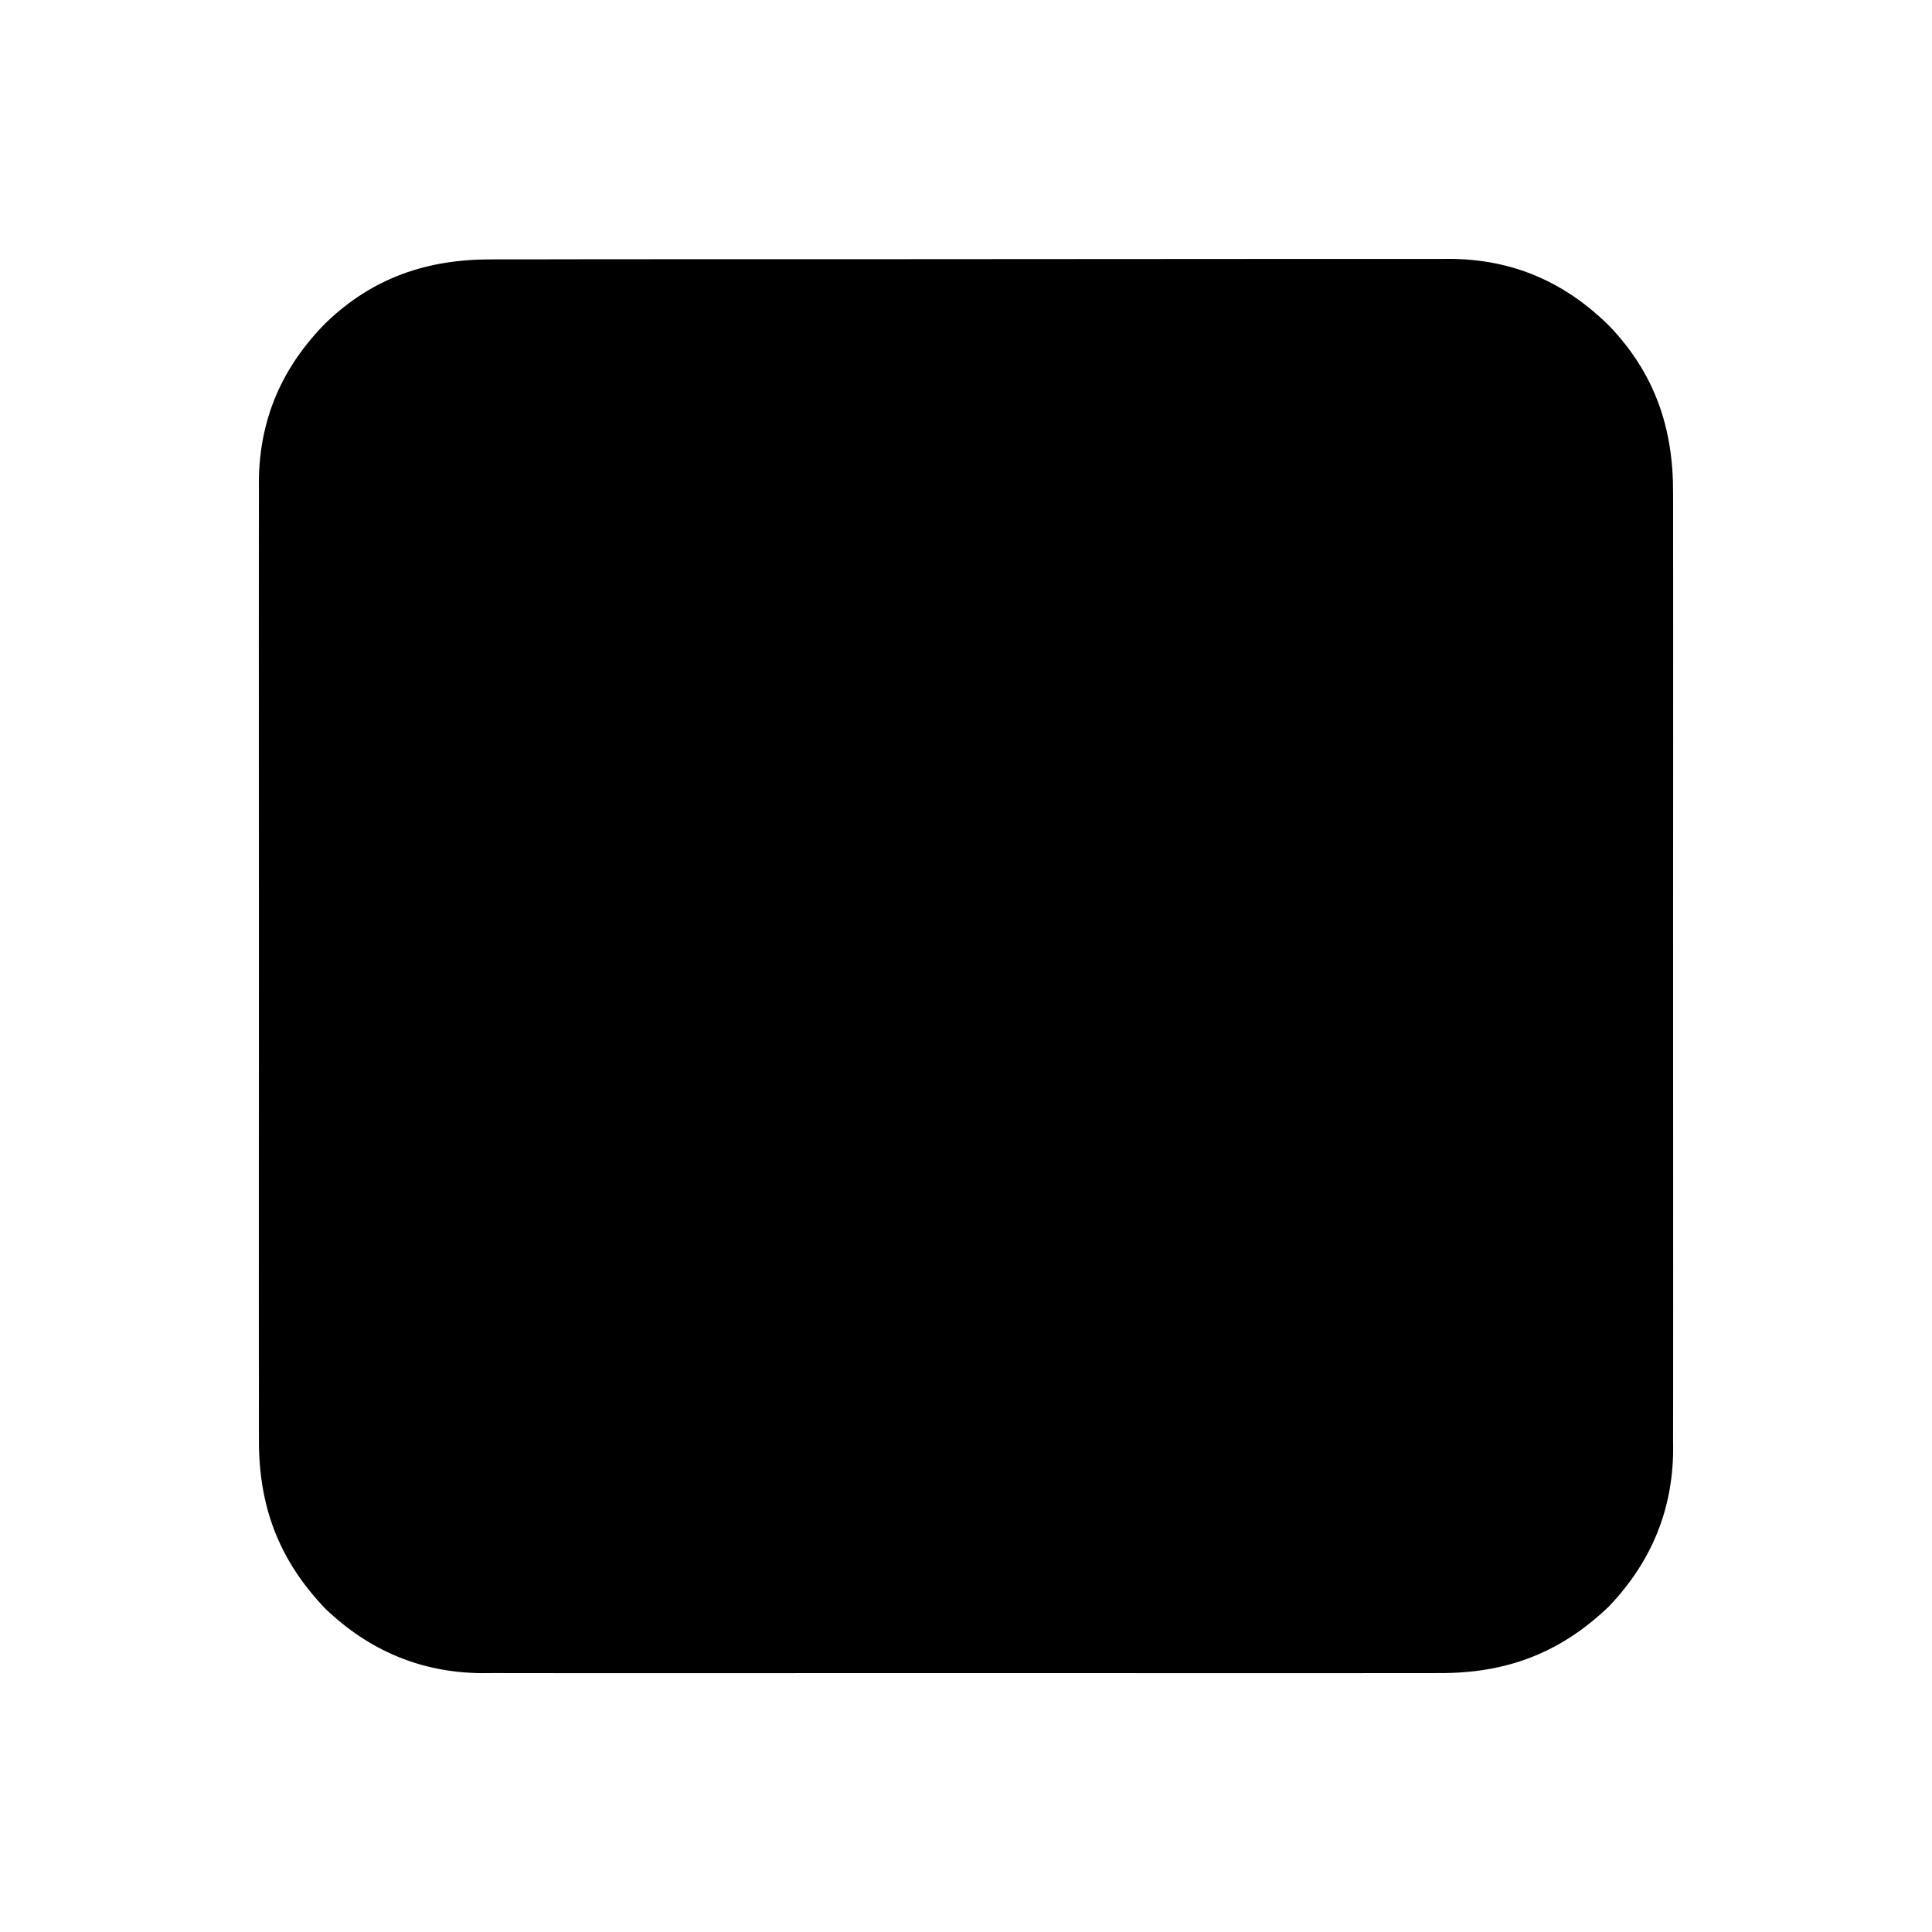 <?xml version="1.0" encoding="UTF-8"?>
<svg version="1.1" xmlns="http://www.w3.org/2000/svg" width="512" height="512">
<path d="M0 0 C1.118 -0.004 2.236 -0.008 3.388 -0.012 C7.119 -0.022 10.849 -0.018 14.58 -0.014 C17.261 -0.018 19.943 -0.023 22.624 -0.029 C29.142 -0.042 35.66 -0.044 42.178 -0.042 C47.479 -0.04 52.78 -0.042 58.081 -0.046 C58.837 -0.046 59.592 -0.047 60.371 -0.048 C61.907 -0.049 63.442 -0.05 64.978 -0.051 C79.365 -0.062 93.752 -0.06 108.14 -0.054 C121.284 -0.049 134.428 -0.06 147.572 -0.079 C161.088 -0.098 174.603 -0.107 188.118 -0.103 C195.699 -0.101 203.279 -0.103 210.859 -0.118 C217.313 -0.13 223.767 -0.131 230.22 -0.119 C233.509 -0.113 236.798 -0.113 240.086 -0.124 C243.662 -0.134 247.236 -0.126 250.812 -0.114 C251.837 -0.121 252.862 -0.128 253.918 -0.136 C270.52 -0.013 284.24 5.986 295.967 17.53 C308.068 30.098 313.091 44.675 312.977 62.025 C312.982 63.146 312.987 64.266 312.991 65.421 C313.003 69.142 312.994 72.864 312.985 76.585 C312.989 79.267 312.994 81.948 313 84.63 C313.014 91.138 313.011 97.645 313.002 104.153 C312.995 109.445 312.995 114.737 312.998 120.03 C312.998 120.785 312.999 121.541 312.999 122.319 C313 123.854 313.001 125.388 313.002 126.923 C313.011 141.291 313.001 155.658 312.985 170.025 C312.971 182.333 312.974 194.641 312.987 206.949 C313.004 221.268 313.01 235.586 313.001 249.905 C313 251.434 312.999 252.963 312.998 254.492 C312.997 255.244 312.997 255.996 312.996 256.771 C312.994 262.052 312.998 267.334 313.005 272.615 C313.014 279.058 313.011 285.501 312.995 291.943 C312.988 295.226 312.986 298.508 312.994 301.791 C313.003 305.36 312.992 308.928 312.977 312.496 C312.984 313.519 312.991 314.542 312.998 315.596 C312.868 331.663 307.029 345.44 295.913 357.046 C282.98 369.411 268.683 374.758 250.832 374.642 C249.151 374.649 249.151 374.649 247.436 374.656 C243.715 374.668 239.994 374.658 236.272 374.649 C233.59 374.653 230.909 374.658 228.227 374.665 C221.719 374.678 215.212 374.675 208.704 374.667 C203.412 374.66 198.12 374.659 192.827 374.662 C191.694 374.663 191.694 374.663 190.538 374.664 C189.003 374.664 187.469 374.665 185.934 374.666 C171.566 374.675 157.199 374.665 142.832 374.649 C130.524 374.636 118.216 374.638 105.908 374.652 C91.589 374.668 77.271 374.674 62.952 374.665 C61.423 374.664 59.894 374.663 58.365 374.662 C57.613 374.662 56.861 374.661 56.086 374.661 C50.805 374.658 45.523 374.663 40.242 374.67 C33.799 374.678 27.356 374.676 20.914 374.66 C17.631 374.652 14.349 374.65 11.066 374.659 C7.498 374.667 3.929 374.657 0.361 374.642 C-0.662 374.648 -1.685 374.655 -2.739 374.662 C-18.806 374.532 -32.583 368.694 -44.189 357.577 C-56.554 344.645 -61.901 330.348 -61.785 312.496 C-61.789 311.376 -61.794 310.255 -61.799 309.1 C-61.811 305.379 -61.801 301.658 -61.792 297.936 C-61.796 295.255 -61.801 292.573 -61.808 289.891 C-61.821 283.384 -61.818 276.876 -61.81 270.369 C-61.803 265.076 -61.802 259.784 -61.805 254.492 C-61.806 253.736 -61.806 252.981 -61.806 252.203 C-61.807 250.668 -61.808 249.133 -61.809 247.598 C-61.818 233.231 -61.808 218.863 -61.792 204.496 C-61.779 192.188 -61.781 179.88 -61.795 167.572 C-61.811 153.254 -61.817 138.935 -61.808 124.617 C-61.807 123.088 -61.806 121.559 -61.805 120.03 C-61.805 119.278 -61.804 118.526 -61.804 117.751 C-61.801 112.469 -61.805 107.188 -61.813 101.906 C-61.821 95.464 -61.819 89.021 -61.803 82.578 C-61.795 79.295 -61.793 76.013 -61.802 72.731 C-61.81 69.162 -61.799 65.594 -61.785 62.025 C-61.791 61.002 -61.798 59.979 -61.805 58.925 C-61.671 42.331 -55.678 28.597 -44.122 16.886 C-31.615 4.81 -17.139 -0.063 0 0 Z " fill="#000000" transform="translate(130.404,68.739)"/>
</svg>
